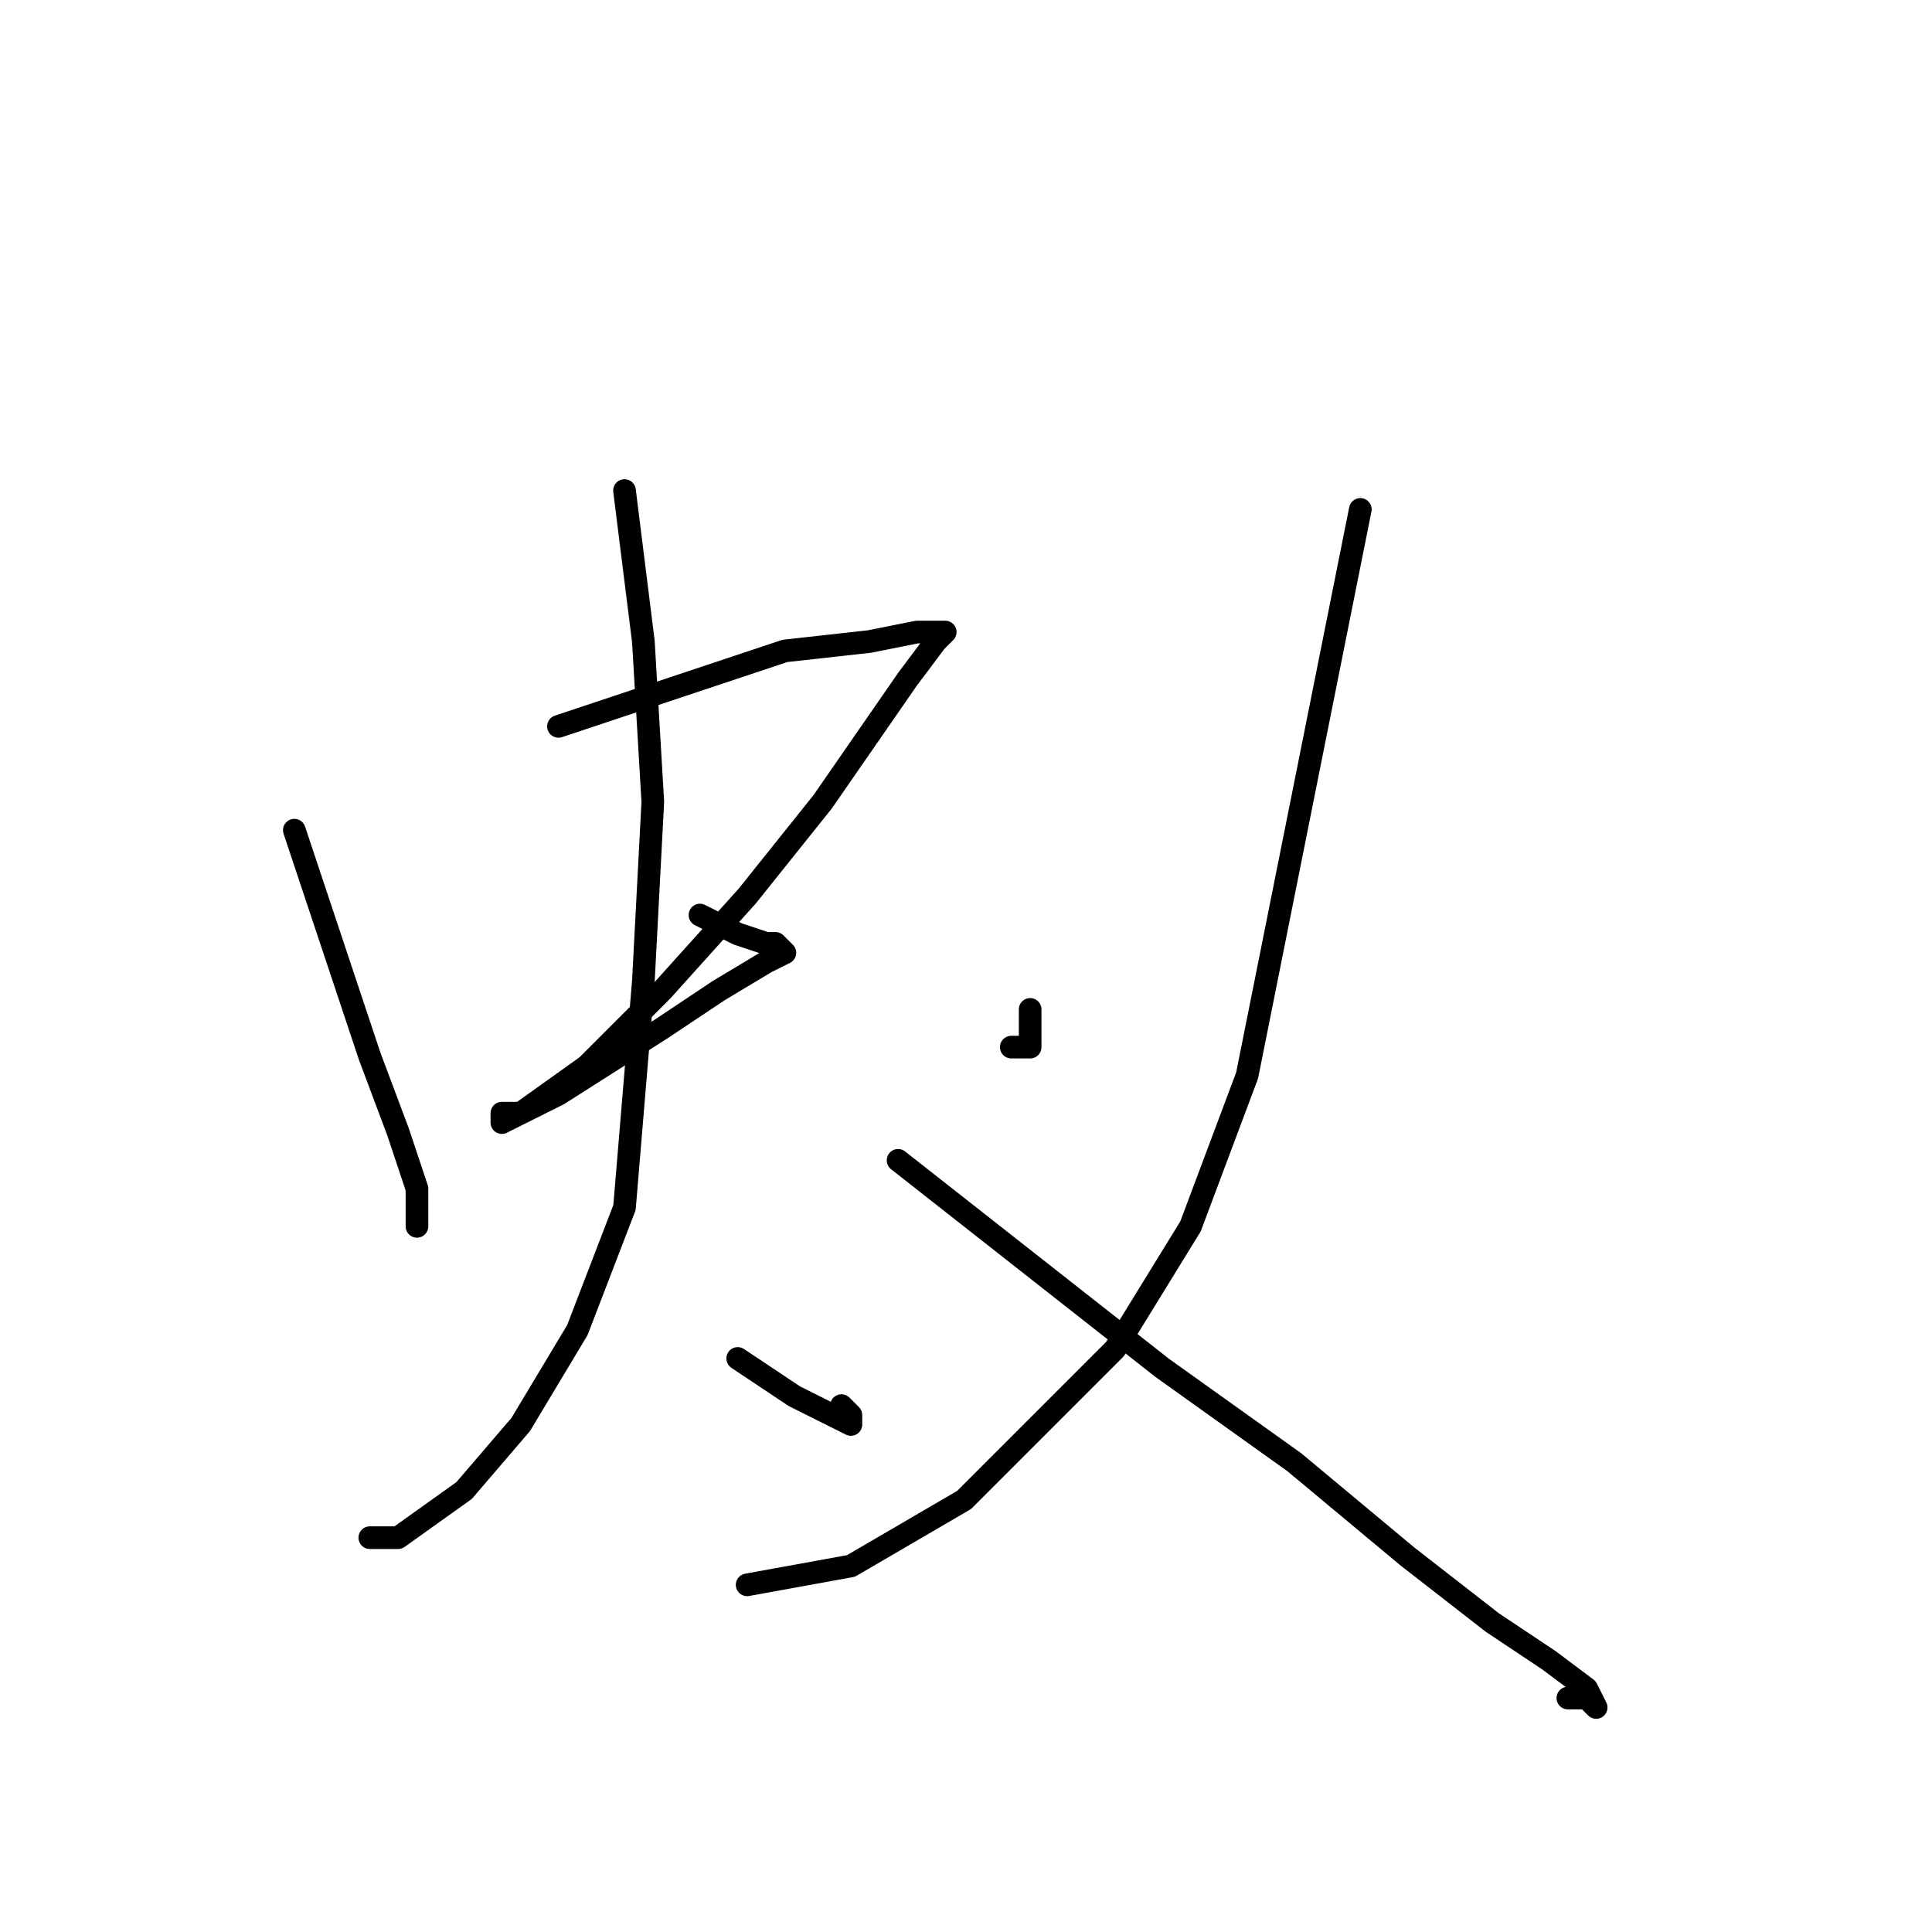 <?xml version="1.0" standalone="no"?>
    <svg width="256" height="256" xmlns="http://www.w3.org/2000/svg" version="1.1">
    <polyline stroke="black" stroke-width="3" stroke-linecap="round" fill="transparent" stroke-linejoin="round" points="39 110 44 125 49 140 52.75 150 55.25 157.5 55.25 161.25 55.25 162.5 55.25 160 55.25 160 " />
        <polyline stroke="black" stroke-width="3" stroke-linecap="round" fill="transparent" stroke-linejoin="round" points="74 96.25 81.5 93.75 89 91.25 104 86.25 115.25 85 121.5 83.75 125.25 83.75 124 85 120.25 90 109 106.25 99 118.75 87.75 131.25 77.75 141.25 69 147.5 66.5 148.75 66.5 147.5 69 147.5 74 145 87.75 136.25 95.25 131.25 101.5 127.5 104 126.25 102.75 125 101.5 125 97.75 123.75 92.75 121.25 92.75 121.25 " />
        <polyline stroke="black" stroke-width="3" stroke-linecap="round" fill="transparent" stroke-linejoin="round" points="82.75 65 84 75 85.25 85 86.5 106.25 85.25 130 82.75 160 76.5 176.25 69 188.75 61.5 197.5 52.75 203.75 49 203.75 49 203.75 " />
        <polyline stroke="black" stroke-width="3" stroke-linecap="round" fill="transparent" stroke-linejoin="round" points="97.75 180 101.5 182.5 105.25 185 110.25 187.5 112.75 188.75 112.75 187.5 111.5 186.25 111.5 186.25 " />
        <polyline stroke="black" stroke-width="3" stroke-linecap="round" fill="transparent" stroke-linejoin="round" points="134 138.75 135.25 138.75 136.5 138.75 136.5 136.25 136.5 133.75 136.5 133.75 " />
        <polyline stroke="black" stroke-width="3" stroke-linecap="round" fill="transparent" stroke-linejoin="round" points="180.25 67.5 175.25 92.5 170.25 117.5 165.25 142.5 157.75 162.5 147.75 178.75 127.75 198.75 112.75 207.5 99 210 99 210 " />
        <polyline stroke="black" stroke-width="3" stroke-linecap="round" fill="transparent" stroke-linejoin="round" points="119 153.75 136.5 167.5 154 181.25 171.5 193.75 186.5 206.25 197.75 215 205.25 220 210.25 223.75 211.5 226.25 210.25 225 207.75 225 207.75 225 " />
        </svg>